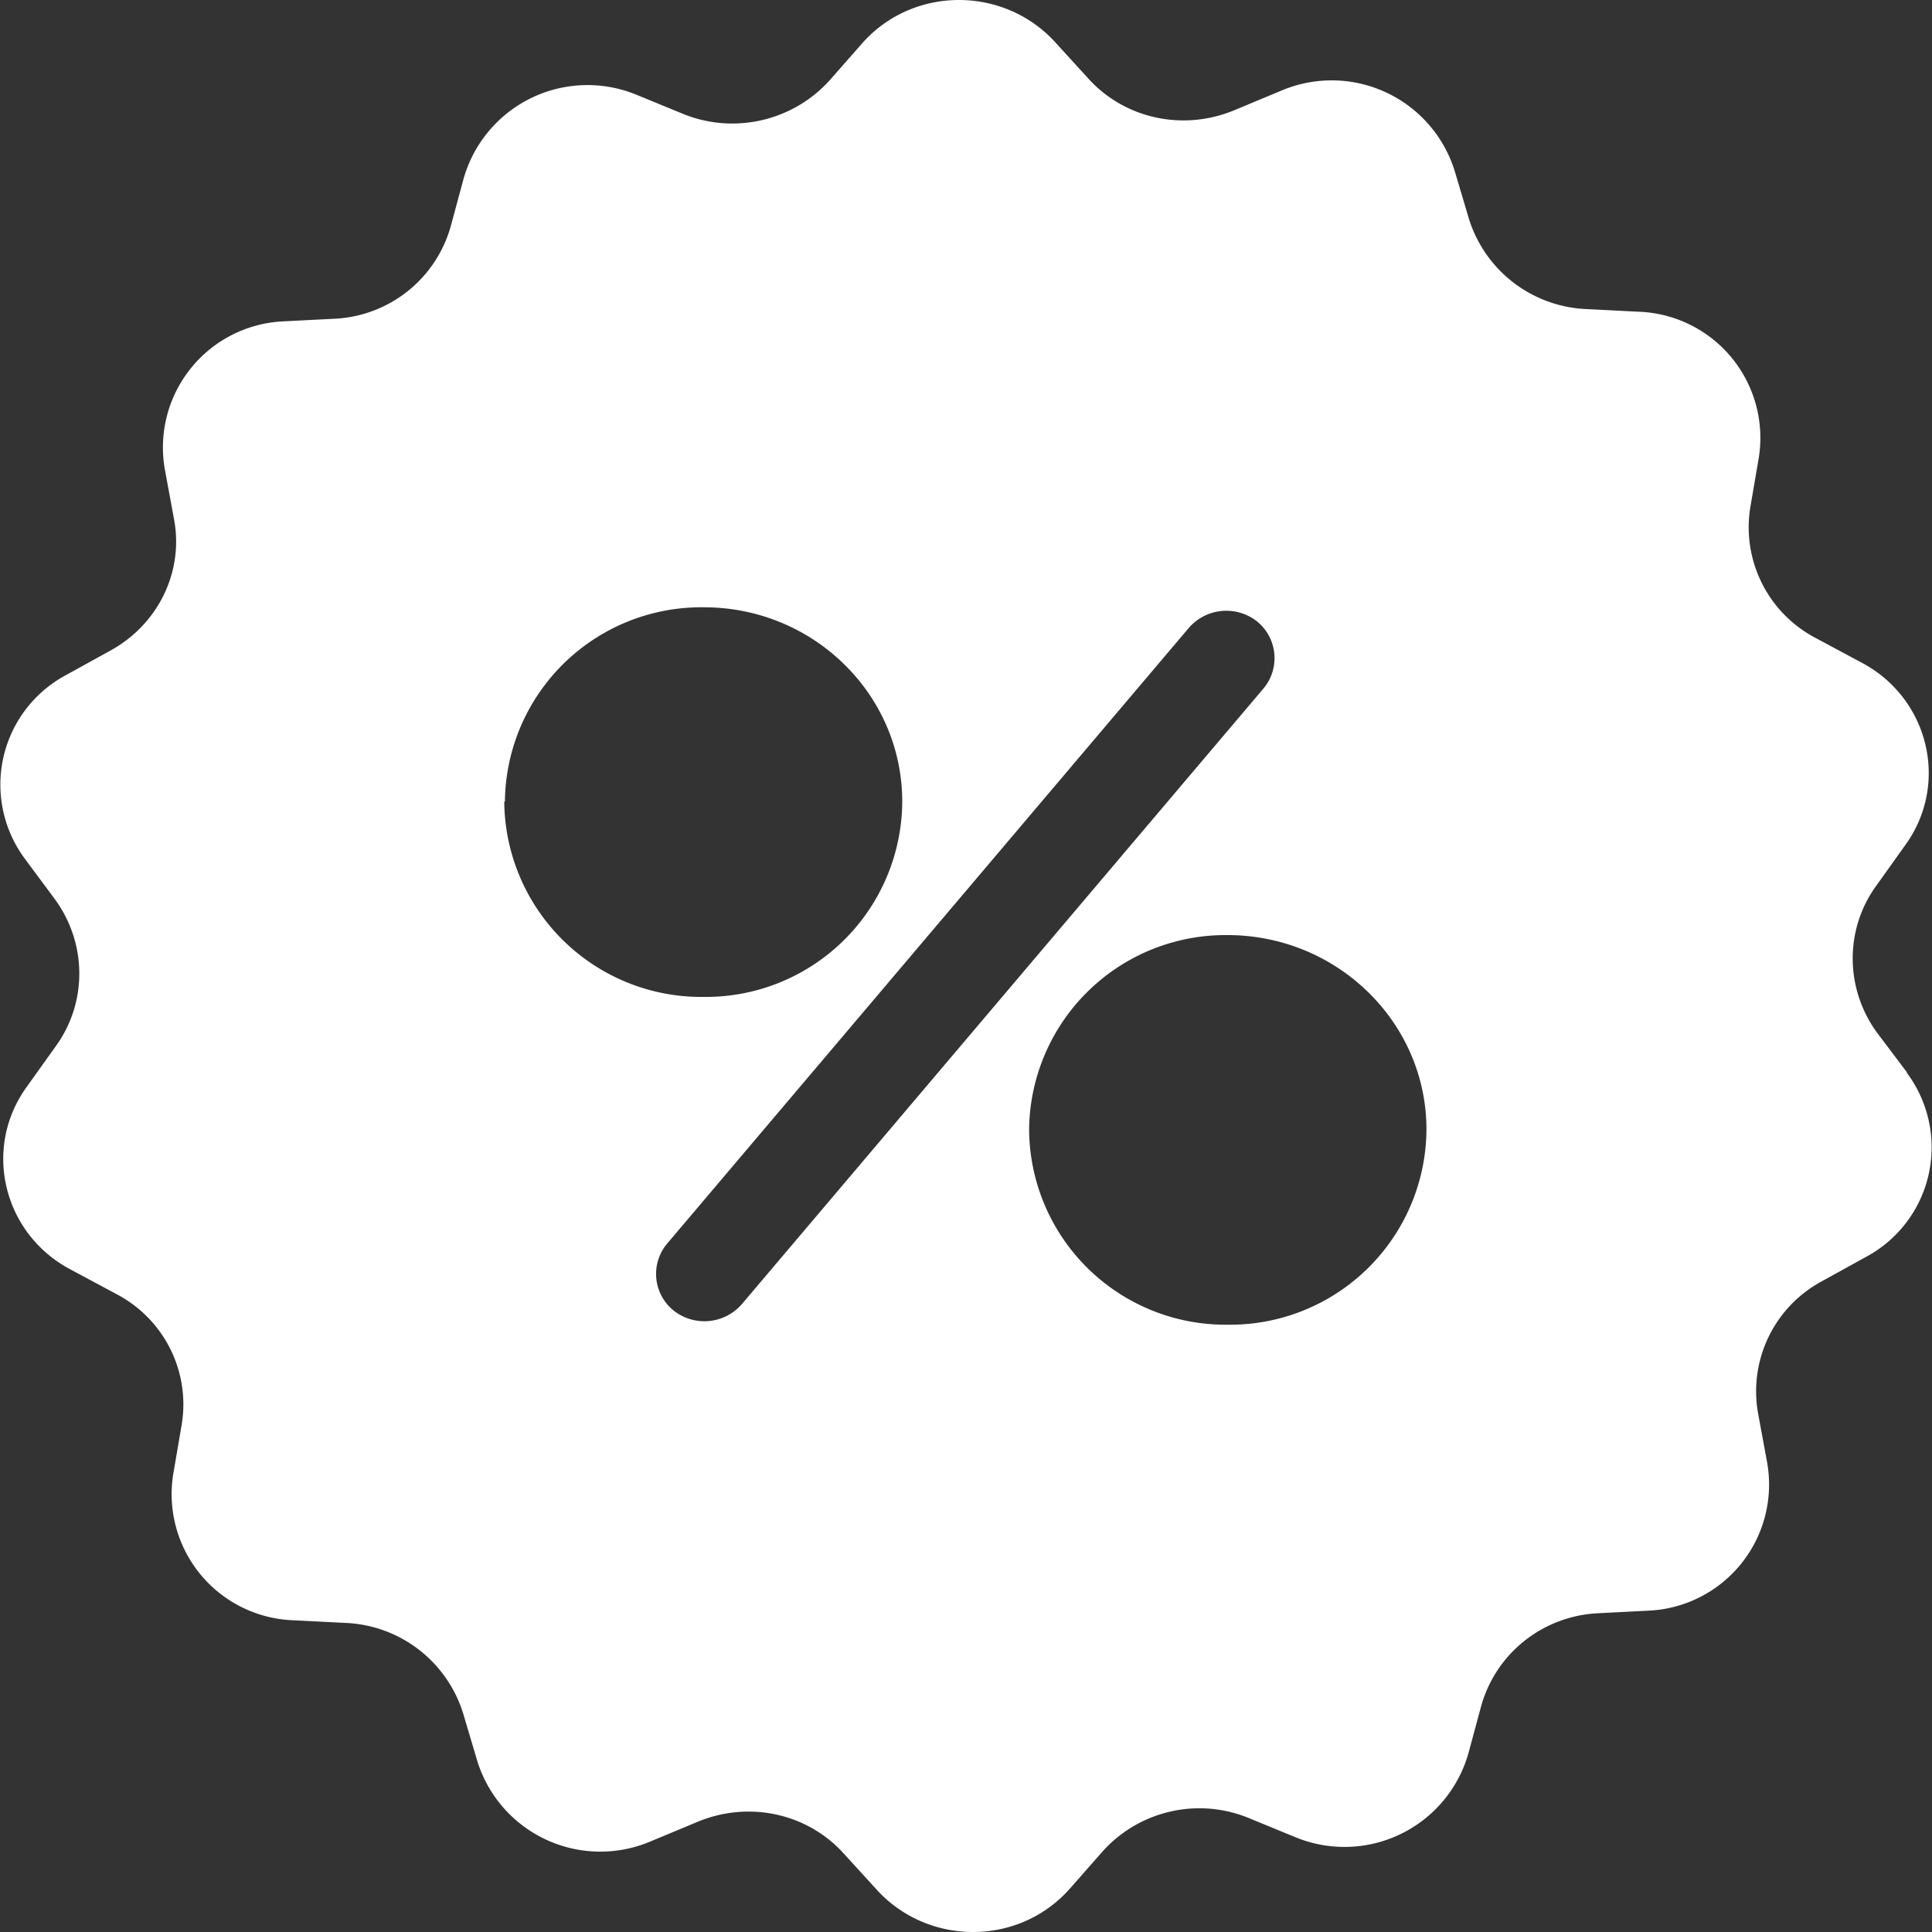 <svg xmlns="http://www.w3.org/2000/svg" xmlns:xlink="http://www.w3.org/1999/xlink" width="30" height="30" viewBox="0 0 30 30"><rect x="0" y="0" width="30" height="30" fill="#333333" stroke="none"/><defs><path id="psfya" d="M1389.06 2129.57a3.05 3.05 0 0 1-3.08-3.03 3.05 3.05 0 0 1 3.08-3.02c1.7 0 3.09 1.35 3.09 3.02a3.05 3.05 0 0 1-3.09 3.03zm-7.54-.32a.77.77 0 0 1-1.06.1.73.73 0 0 1-.1-1.04l8.1-9.56a.77.77 0 0 1 1.06-.1c.32.26.36.73.1 1.04zm-3.68-7.8a3.05 3.05 0 0 1 3.09-3.02c1.7 0 3.08 1.35 3.08 3.02a3.05 3.05 0 0 1-3.08 3.03 3.06 3.06 0 0 1-3.1-3.03zm21.77 4.2l-.46-.61c-.5-.68-.51-1.6-.02-2.28l.45-.63c.7-.96.37-2.3-.69-2.85l-.69-.37a1.94 1.94 0 0 1-1.02-2.04l.13-.76a1.96 1.96 0 0 0-1.88-2.27l-.78-.04a2 2 0 0 1-1.84-1.4l-.22-.74a2 2 0 0 0-2.7-1.25l-.72.3c-.79.33-1.7.14-2.27-.49l-.52-.57c-.8-.87-2.2-.87-2.99.02l-.51.58c-.57.63-1.48.84-2.27.52l-.73-.3a2 2 0 0 0-2.68 1.3l-.2.74a1.97 1.97 0 0 1-1.82 1.44l-.78.04a1.96 1.96 0 0 0-1.84 2.3l.14.76c.16.82-.24 1.65-1 2.06l-.67.37a1.93 1.93 0 0 0-.64 2.86l.46.62c.5.68.51 1.6.02 2.28l-.45.63c-.7.96-.37 2.3.69 2.85l.69.37c.75.39 1.16 1.21 1.02 2.04l-.13.76a1.96 1.96 0 0 0 1.88 2.27l.78.04a2 2 0 0 1 1.84 1.4l.22.74a2 2 0 0 0 2.7 1.25l.72-.3c.79-.33 1.7-.14 2.27.49l.52.57c.8.87 2.2.87 2.99-.02l.51-.58a2.02 2.02 0 0 1 2.27-.52l.73.3a2 2 0 0 0 2.68-1.3l.2-.74c.23-.82.96-1.4 1.82-1.44l.78-.04a1.96 1.96 0 0 0 1.84-2.3l-.14-.76a1.94 1.94 0 0 1 1-2.06l.67-.37a1.93 1.93 0 0 0 .64-2.86z"/></defs><g><g transform="translate(-1370 -2109)"><use fill="#fff" xlink:href="#psfya"/></g></g></svg>